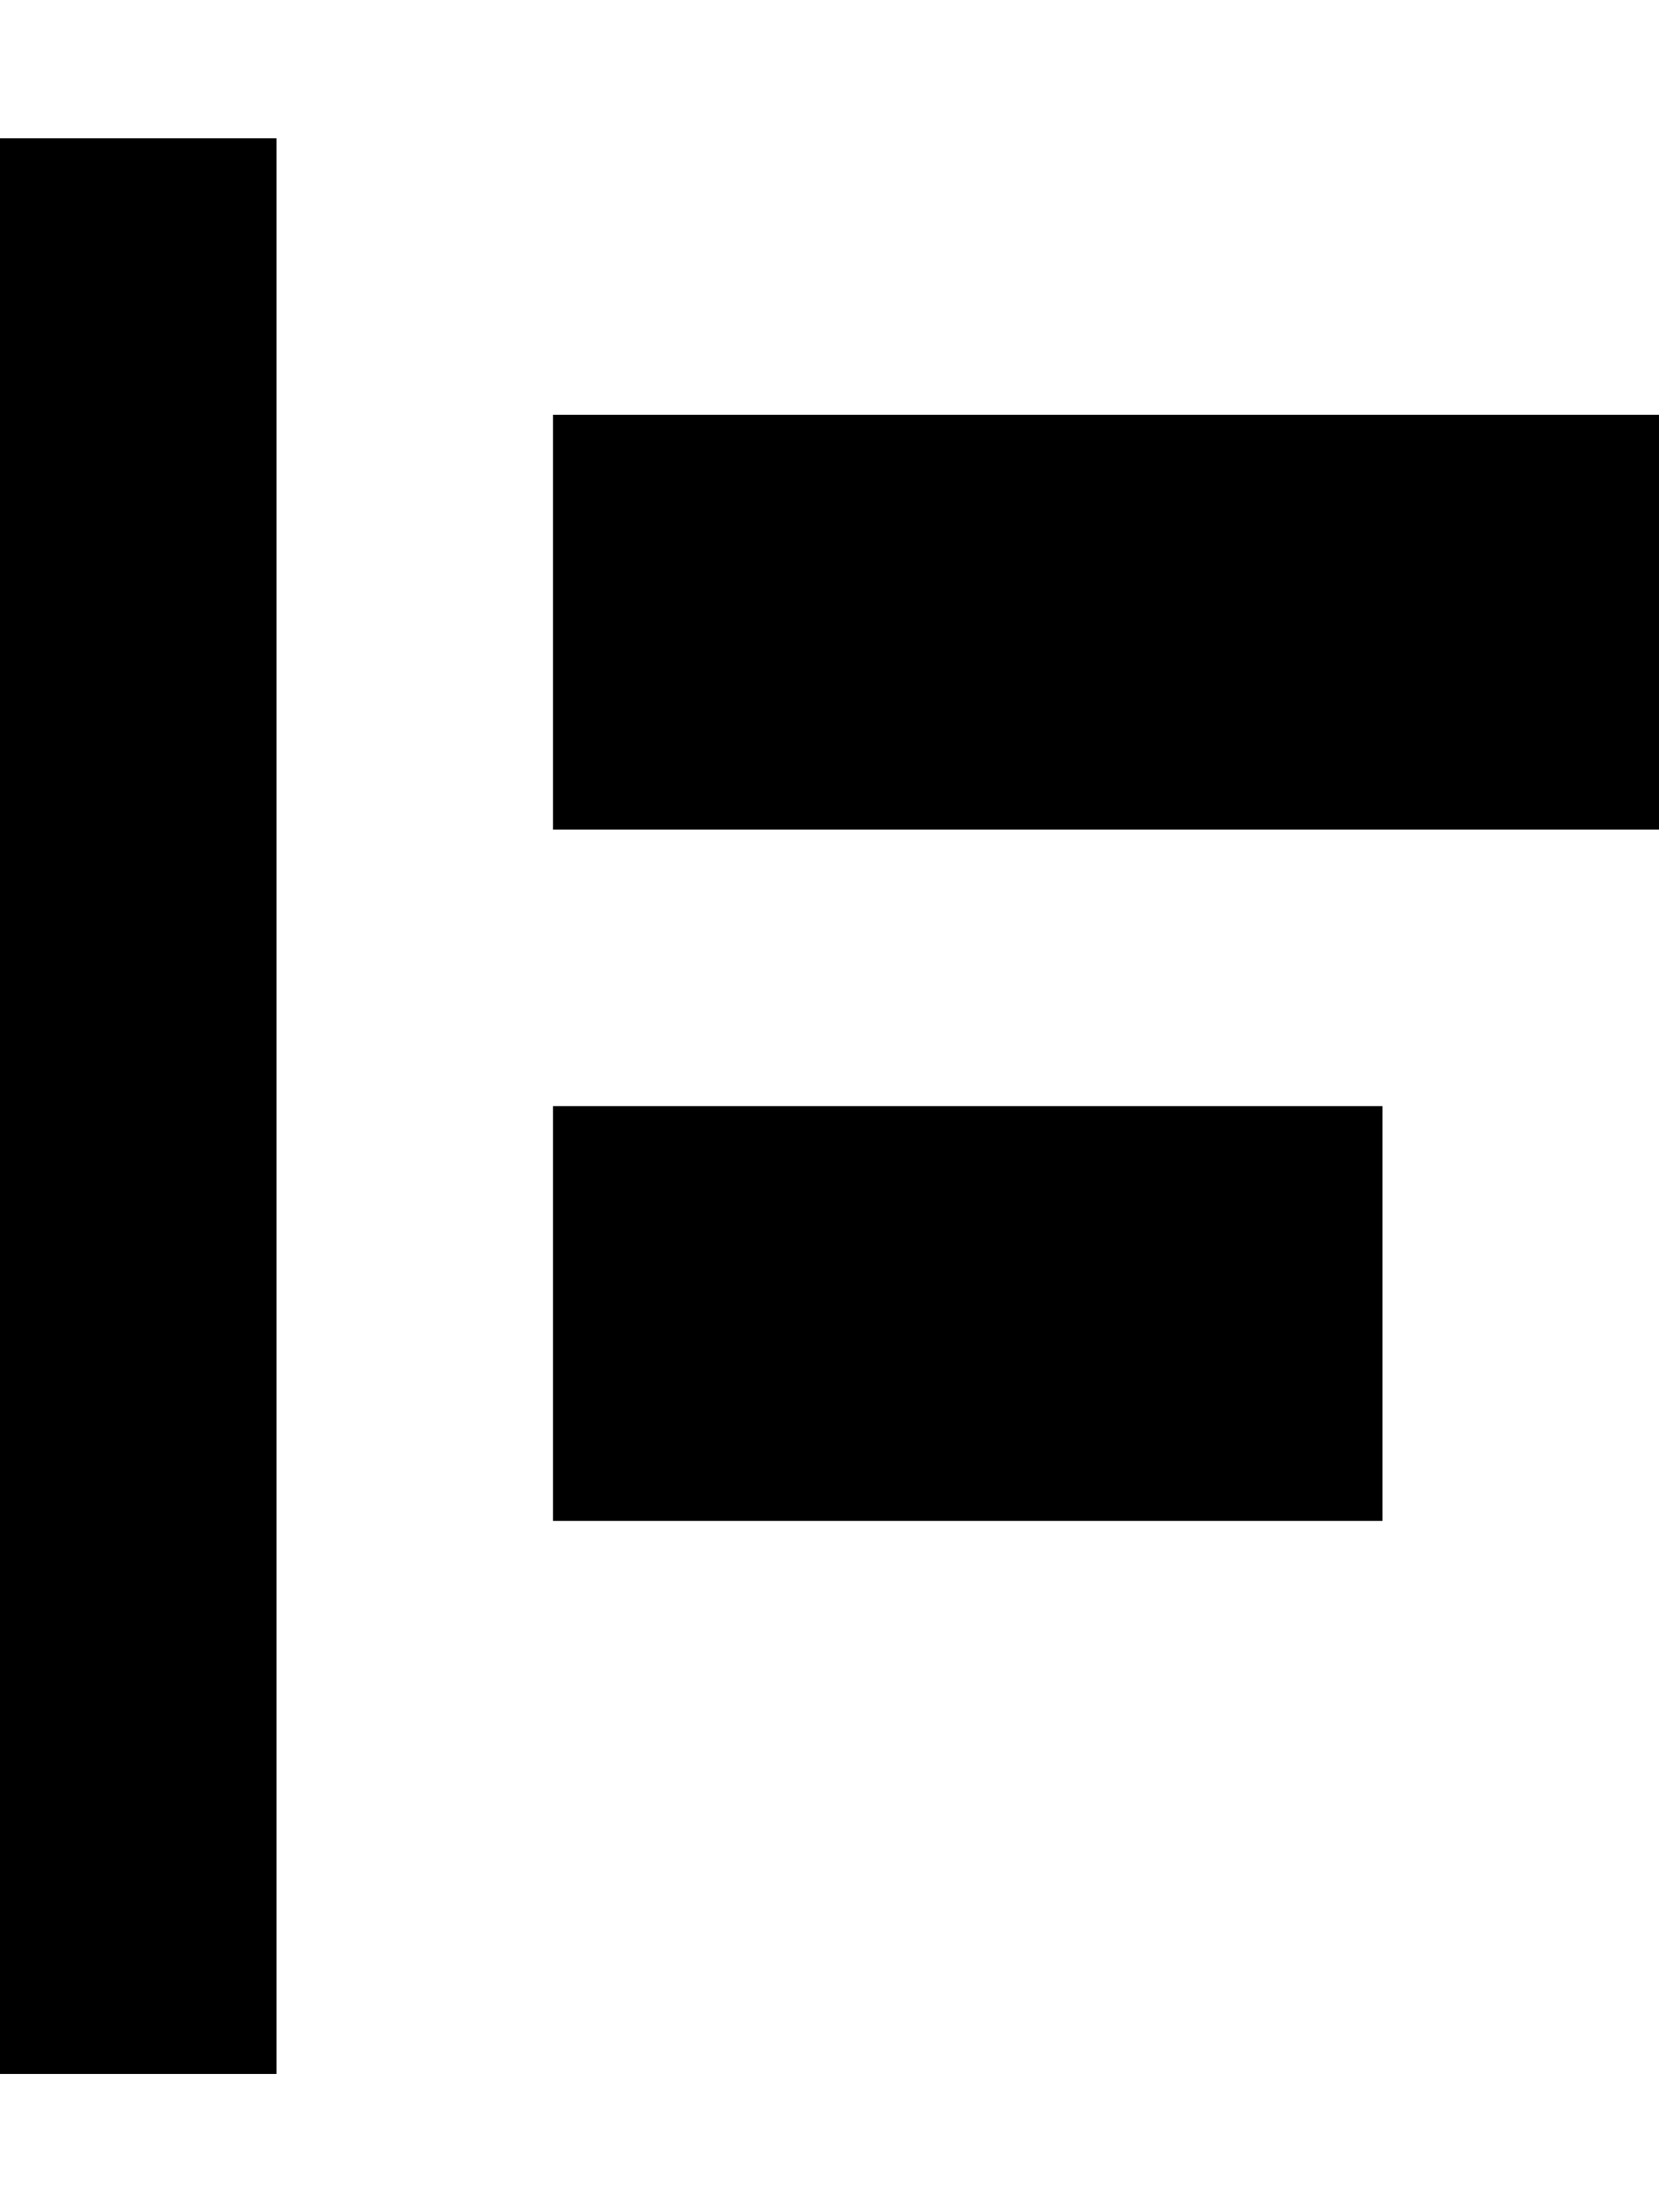 <?xml version="1.0" encoding="UTF-8" standalone="no"?>
<svg width="12px" height="16px" viewBox="0 0 12 16" version="1.1" xmlns="http://www.w3.org/2000/svg" xmlns:xlink="http://www.w3.org/1999/xlink">
    <defs></defs>
    <g id="production" stroke="none" stroke-width="1" fill="none" fill-rule="evenodd">
        <g id="align-left" fill="#000000">
            <path d="M4,3 L12,3 L12,6 L4,6 L4,3 Z M4,8 L10,8 L10,11 L4,11 L4,8 Z M-3.28420926e-14,1 L2,1 L2,15 L-5.68434189e-14,15 L-3.28420926e-14,1 Z" id="Shape"></path>
        </g>
    </g>
</svg>